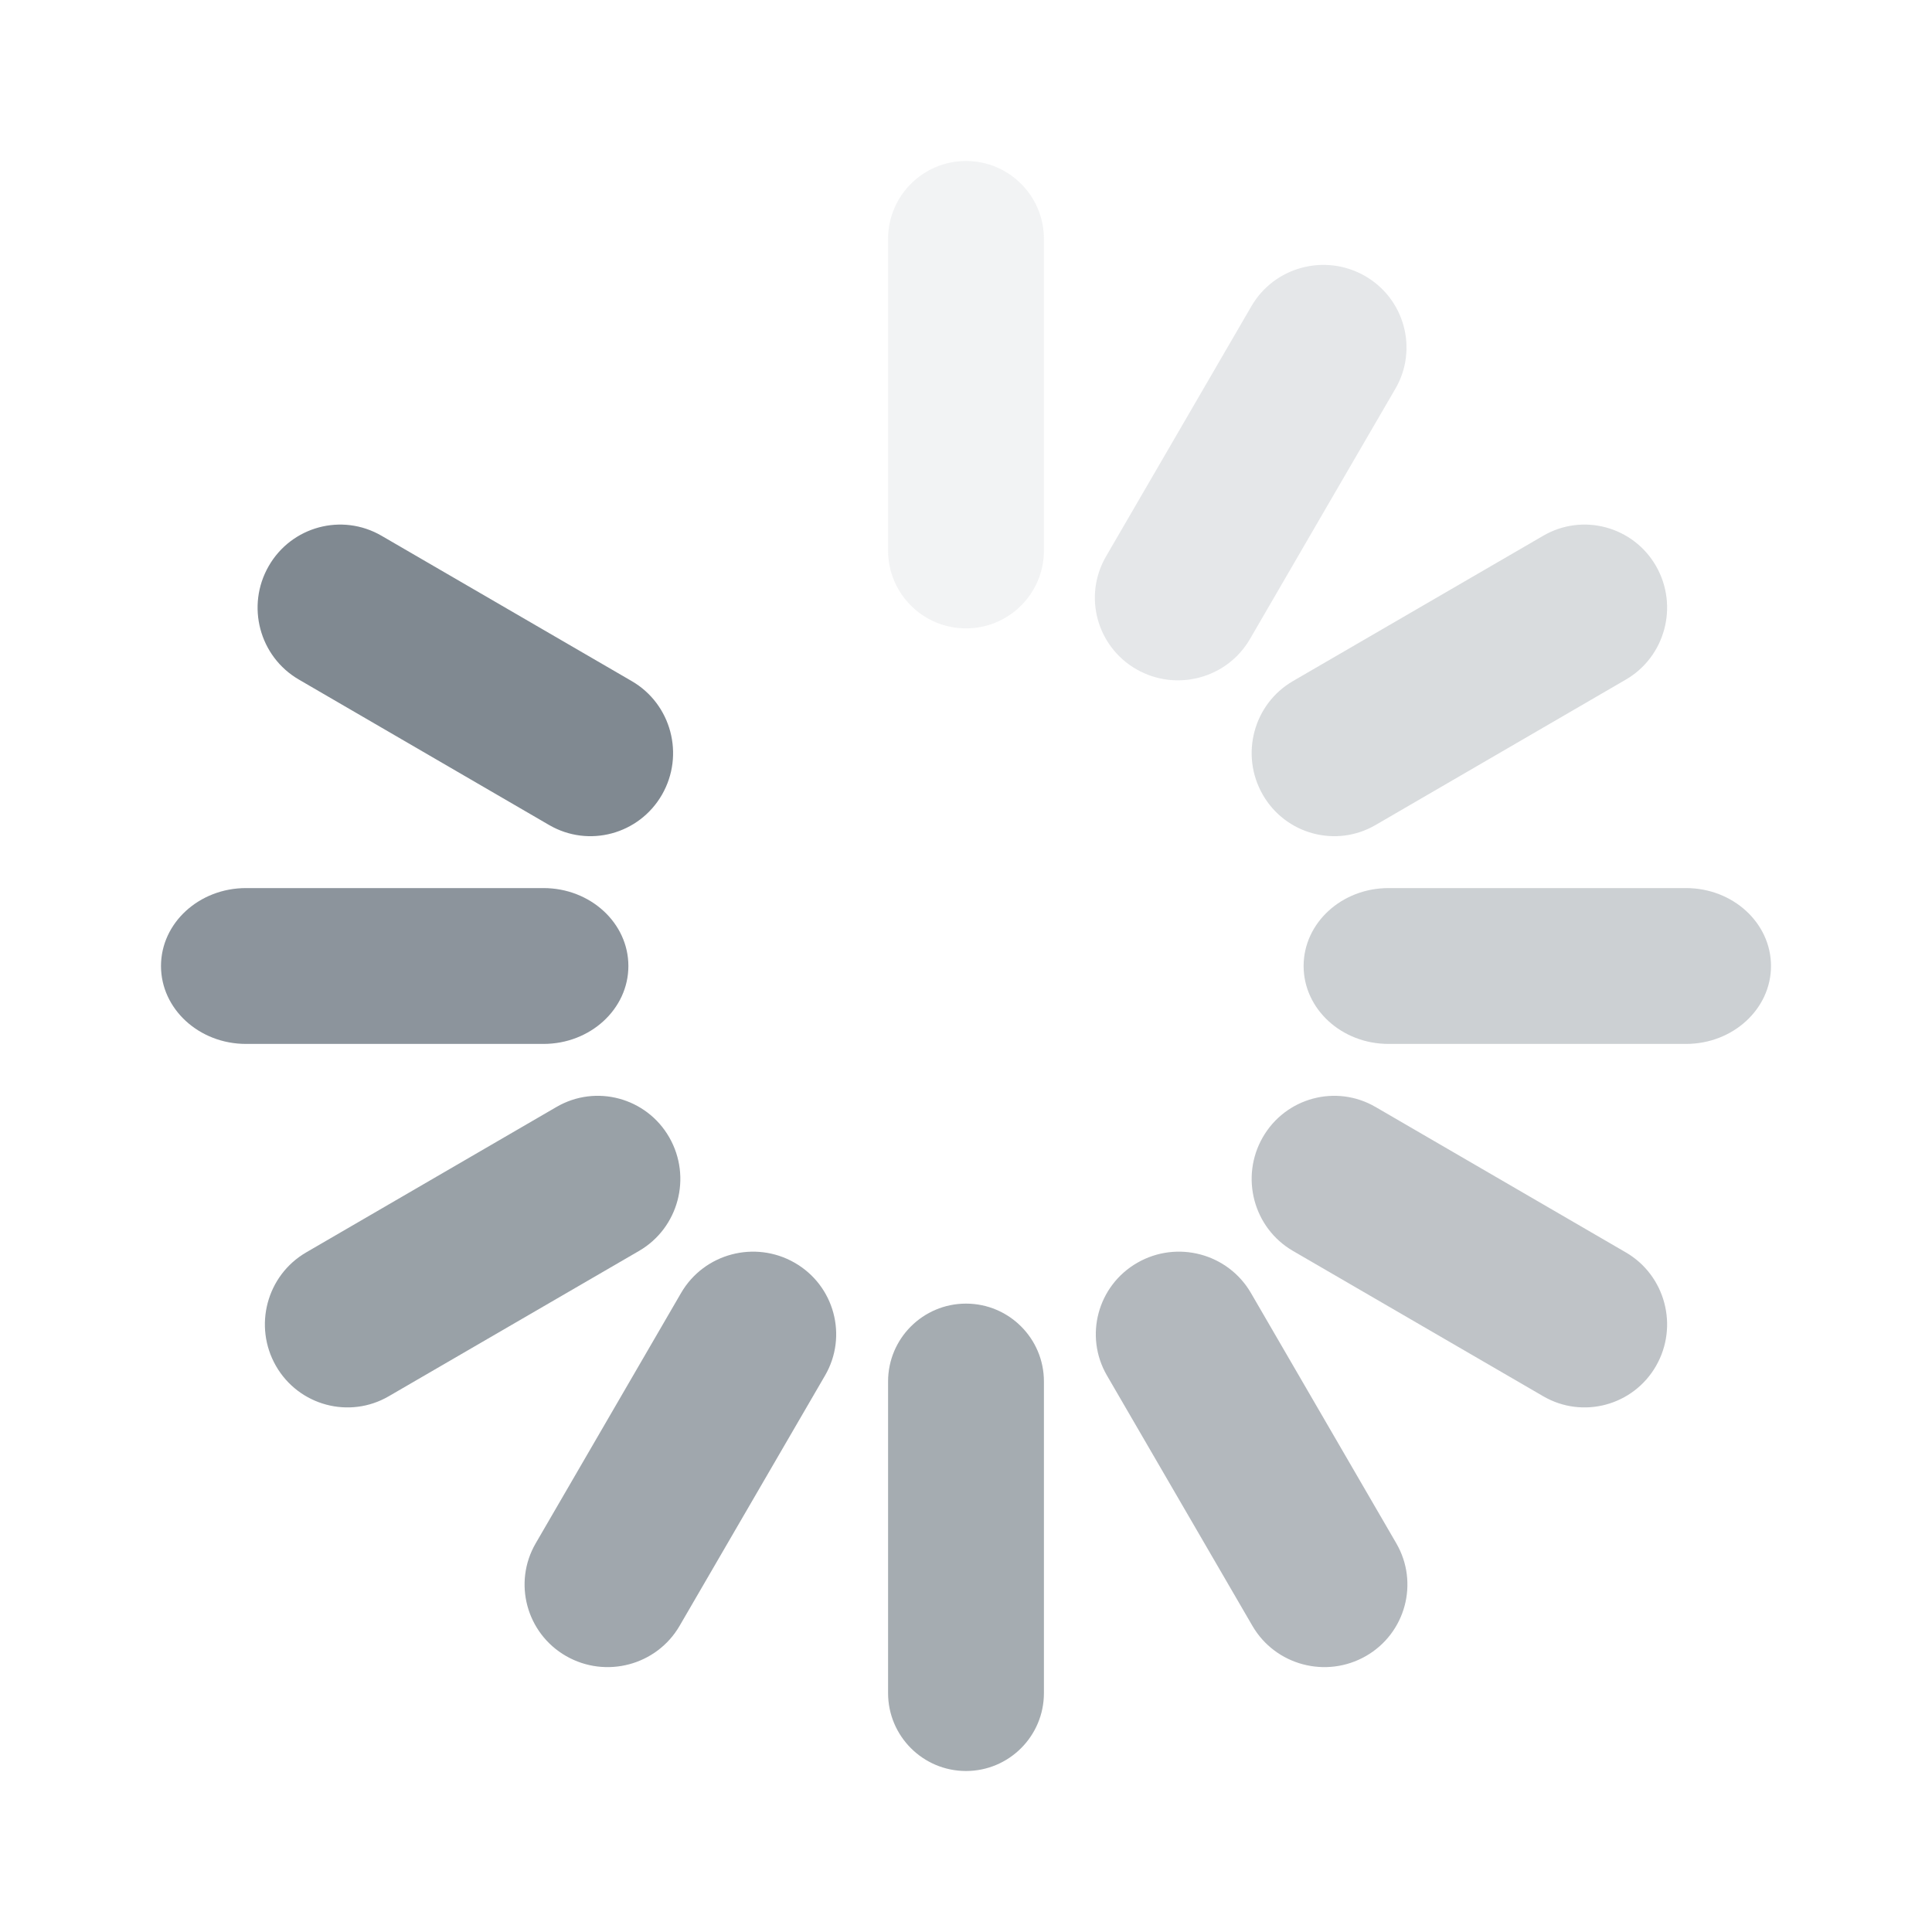 <?xml version="1.0" encoding="UTF-8"?>
<svg width="24px" height="24px" viewBox="0 0 24 24" version="1.1" xmlns="http://www.w3.org/2000/svg" xmlns:xlink="http://www.w3.org/1999/xlink">
    <!-- Generator: Sketch 58 (84663) - https://sketch.com -->
    <title>icon / setting / Loading</title>
    <desc>Created with Sketch.</desc>
    <g id="icon-/-setting-/-Loading" stroke="none" stroke-width="1" fill="none" fill-rule="evenodd">
        <g id="Group" transform="translate(2, 2)" fill="#808991">
            <path d="M10,-2.44249065e-14 C10.534,-2.45230869e-14 10.968,0.433 10.968,0.968 L10.968,4.839 C10.968,5.373 10.534,5.806 10,5.806 C9.466,5.806 9.032,5.373 9.032,4.839 L9.032,0.968 C9.032,0.433 9.466,-2.43267262e-14 10,-2.44249065e-14 Z" id="Rectangle-4" fill-opacity="0.1"></path>
            <path d="M10,14.194 C10.534,14.194 10.968,14.627 10.968,15.161 L10.968,19.032 C10.968,19.567 10.534,20 10,20 C9.466,20 9.032,19.567 9.032,19.032 L9.032,15.161 C9.032,14.627 9.466,14.194 10,14.194 Z" id="Rectangle-4-Copy" fill-opacity="0.7"></path>
            <path d="M-2.44249065e-14,10 C-2.44249065e-14,9.466 0.473,9.032 1.056,9.032 L4.751,9.032 C5.334,9.032 5.806,9.466 5.806,10 C5.806,10.534 5.334,10.968 4.751,10.968 L1.056,10.968 C0.473,10.968 -2.44249065e-14,10.534 -2.44249065e-14,10 Z" id="Rectangle-4-Copy-2" fill-opacity="0.9"></path>
            <path d="M14.194,10 C14.194,9.466 14.666,9.032 15.249,9.032 L18.944,9.032 C19.527,9.032 20,9.466 20,10 C20,10.534 19.527,10.968 18.944,10.968 L15.249,10.968 C14.666,10.968 14.194,10.534 14.194,10 Z" id="Rectangle-4-Copy-3" fill-opacity="0.4"></path>
            <path d="M1.428,14.968 C1.145,14.474 1.313,13.843 1.803,13.558 L4.913,11.751 C5.403,11.466 6.031,11.635 6.314,12.129 C6.597,12.623 6.429,13.254 5.939,13.539 L2.829,15.345 C2.339,15.63 1.711,15.461 1.428,14.968 Z" id="Rectangle-4-Copy-2" fill-opacity="0.8"></path>
            <path d="M13.686,7.871 C13.403,7.377 13.571,6.746 14.061,6.461 L17.171,4.655 C17.661,4.37 18.289,4.539 18.572,5.032 C18.855,5.526 18.687,6.157 18.197,6.442 L15.087,8.249 C14.597,8.534 13.969,8.365 13.686,7.871 Z" id="Rectangle-4-Copy-3" fill-opacity="0.3"></path>
            <path d="M18.572,14.968 C18.289,15.461 17.661,15.63 17.171,15.345 L14.061,13.539 C13.571,13.254 13.403,12.623 13.686,12.129 C13.969,11.635 14.597,11.466 15.087,11.751 L18.197,13.558 C18.687,13.843 18.855,14.474 18.572,14.968 Z" id="Rectangle-4-Copy-2" fill-opacity="0.5"></path>
            <path d="M6.224,7.871 C5.94,8.365 5.313,8.534 4.822,8.249 L1.713,6.442 C1.222,6.157 1.054,5.526 1.338,5.032 C1.621,4.539 2.248,4.37 2.739,4.655 L5.848,6.461 C6.339,6.746 6.507,7.377 6.224,7.871 Z" id="Rectangle-4-Copy-3"></path>
            <path d="M5.032,18.572 C4.539,18.289 4.37,17.661 4.655,17.171 L6.461,14.061 C6.746,13.571 7.377,13.403 7.871,13.686 C8.365,13.969 8.534,14.597 8.249,15.087 L6.442,18.197 C6.157,18.687 5.526,18.855 5.032,18.572 Z" id="Rectangle-4-Copy-2" fill-opacity="0.75"></path>
            <path d="M14.968,18.572 C14.474,18.855 13.843,18.687 13.558,18.197 L11.751,15.087 C11.466,14.597 11.635,13.969 12.129,13.686 C12.623,13.403 13.254,13.571 13.539,14.061 L15.345,17.171 C15.63,17.661 15.461,18.289 14.968,18.572 Z" id="Rectangle-4-Copy-2" fill-opacity="0.6"></path>
            <path d="M14.955,6.314 C14.461,6.597 13.83,6.429 13.545,5.939 C13.158,5.272 12.867,4.773 12.674,4.439 C12.466,4.082 12.154,3.545 11.738,2.829 C11.453,2.339 11.623,1.711 12.116,1.428 C12.61,1.145 13.241,1.313 13.526,1.803 L15.333,4.913 C15.618,5.405 15.448,6.031 14.955,6.314 Z" id="Rectangle-4-Copy-3" fill-opacity="0.2" transform="translate(13.536, 3.871) scale(-1, 1) translate(-13.536, -3.871) "></path>
        </g>
    </g>
</svg>